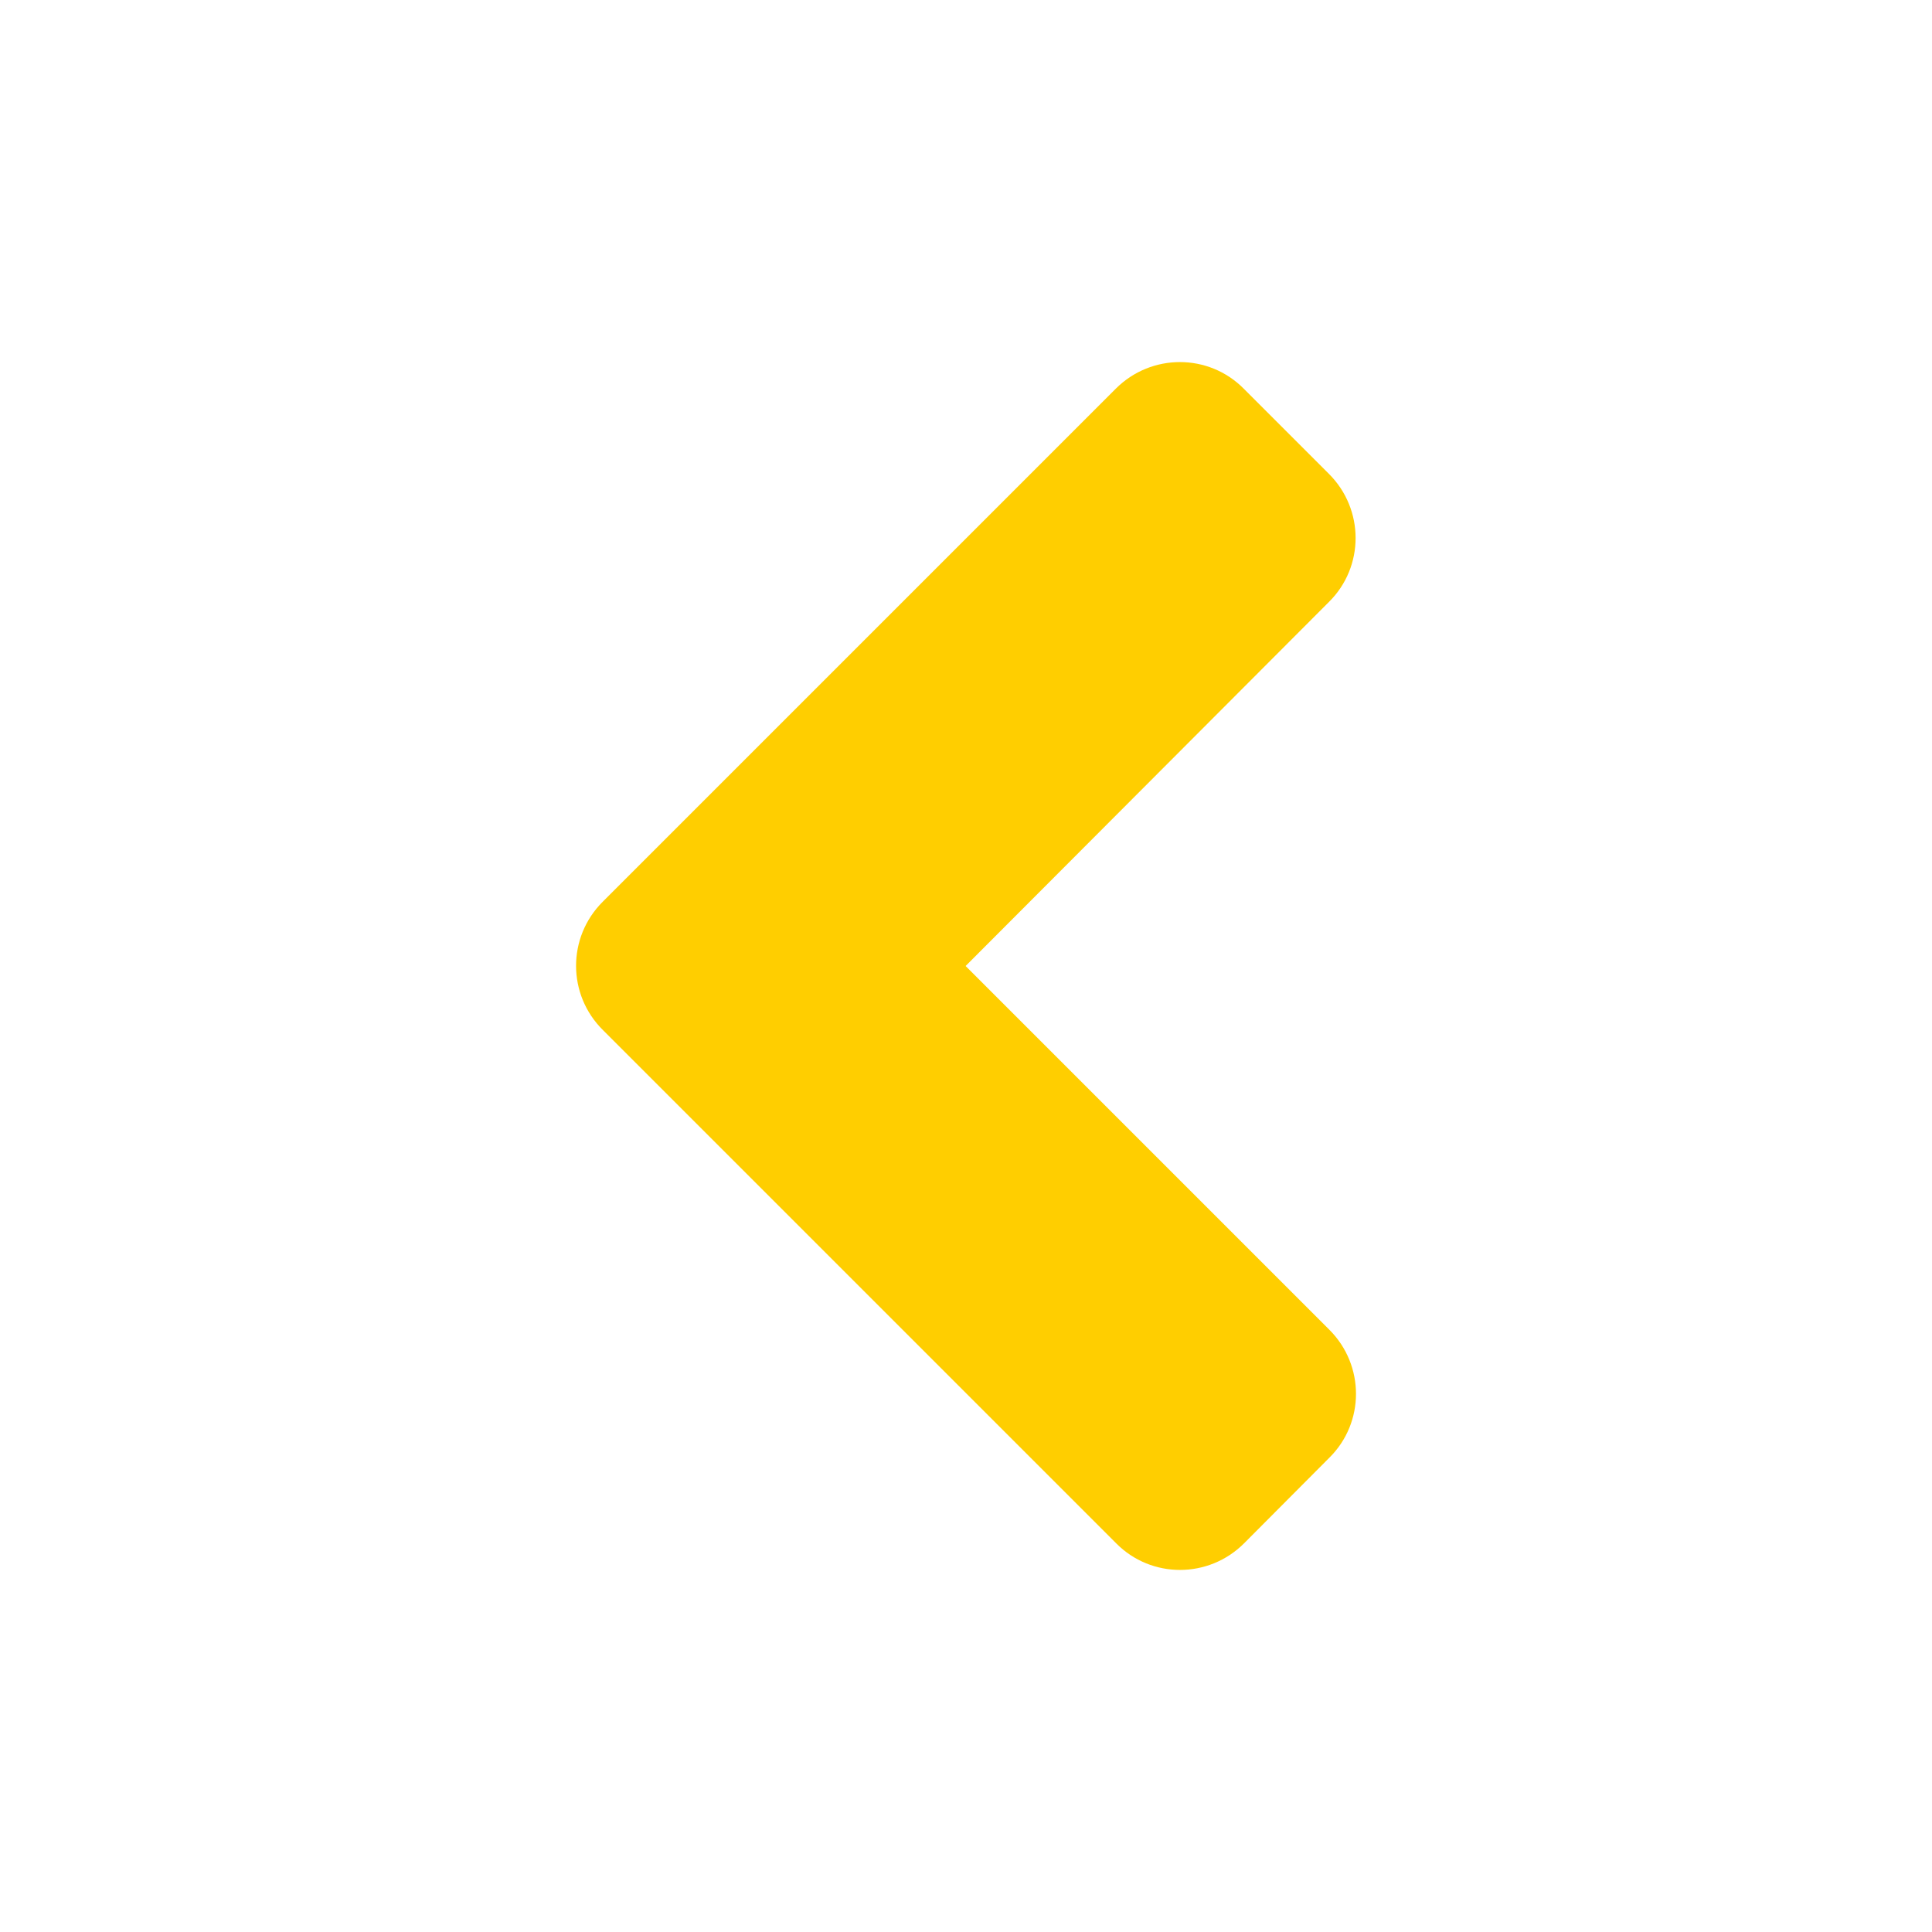 <svg width="45" height="45" viewBox="0 0 45 45" fill="none" xmlns="http://www.w3.org/2000/svg">
<path d="M14.036 21.006L25.989 9.053C26.815 8.227 28.151 8.227 28.969 9.053L30.955 11.039C31.781 11.865 31.781 13.201 30.955 14.019L22.491 22.5L30.964 30.973C31.79 31.799 31.79 33.135 30.964 33.952L28.977 35.947C28.151 36.773 26.815 36.773 25.998 35.947L14.045 23.994C13.21 23.168 13.21 21.832 14.036 21.006Z" fill="#FFCE00"/>
</svg>
